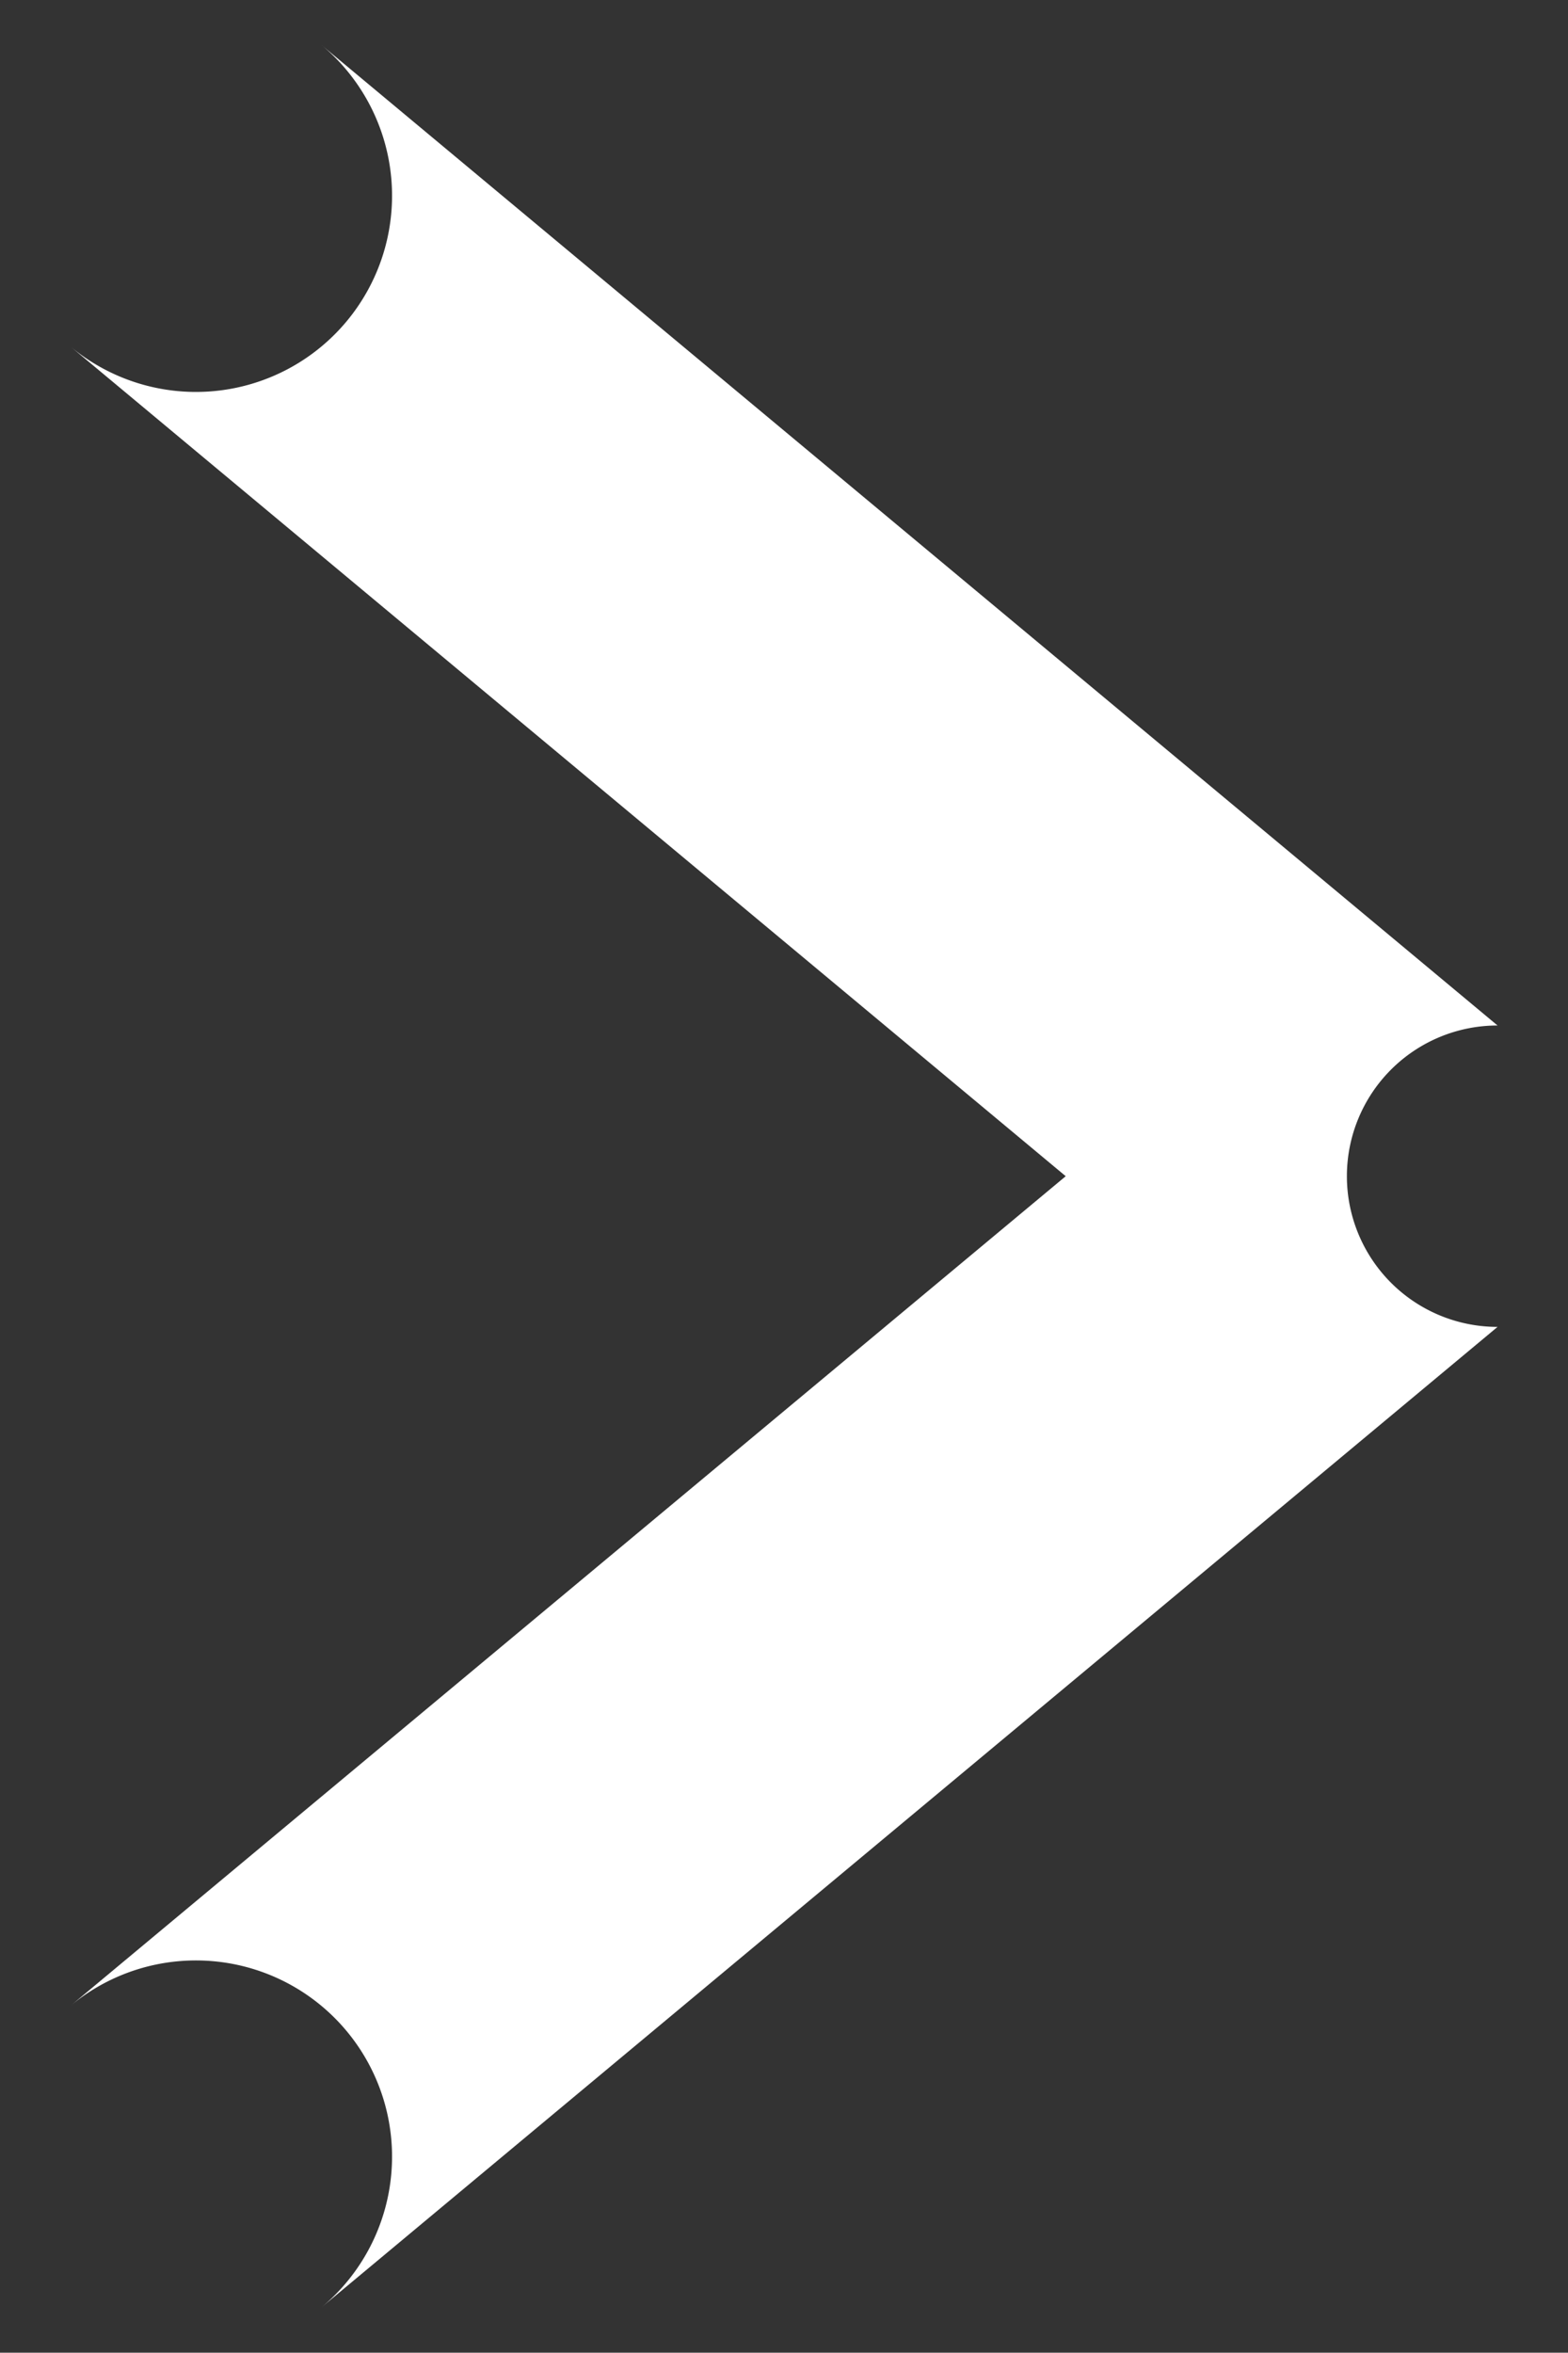 <svg xmlns="http://www.w3.org/2000/svg" 
     viewBox="0 0 48 71.991" 
     width="48" 
     height="71.991">
    <rect x="0" y="0" width="48" height="71.991" fill="#333333" stroke="none"/>
    <path d="m 32.624,35.991 -30.47,-25.39 a -6.003,6.003 0 0 1 7.688,-9.223 L 45.843,31.379 a -6.009,6.009 0 0 1 0,9.223 l -36.001,30.001 a -6.003,6.003 0 0 1 -7.688,-9.223 z" 
         fill="#ffffff" />
</svg>
